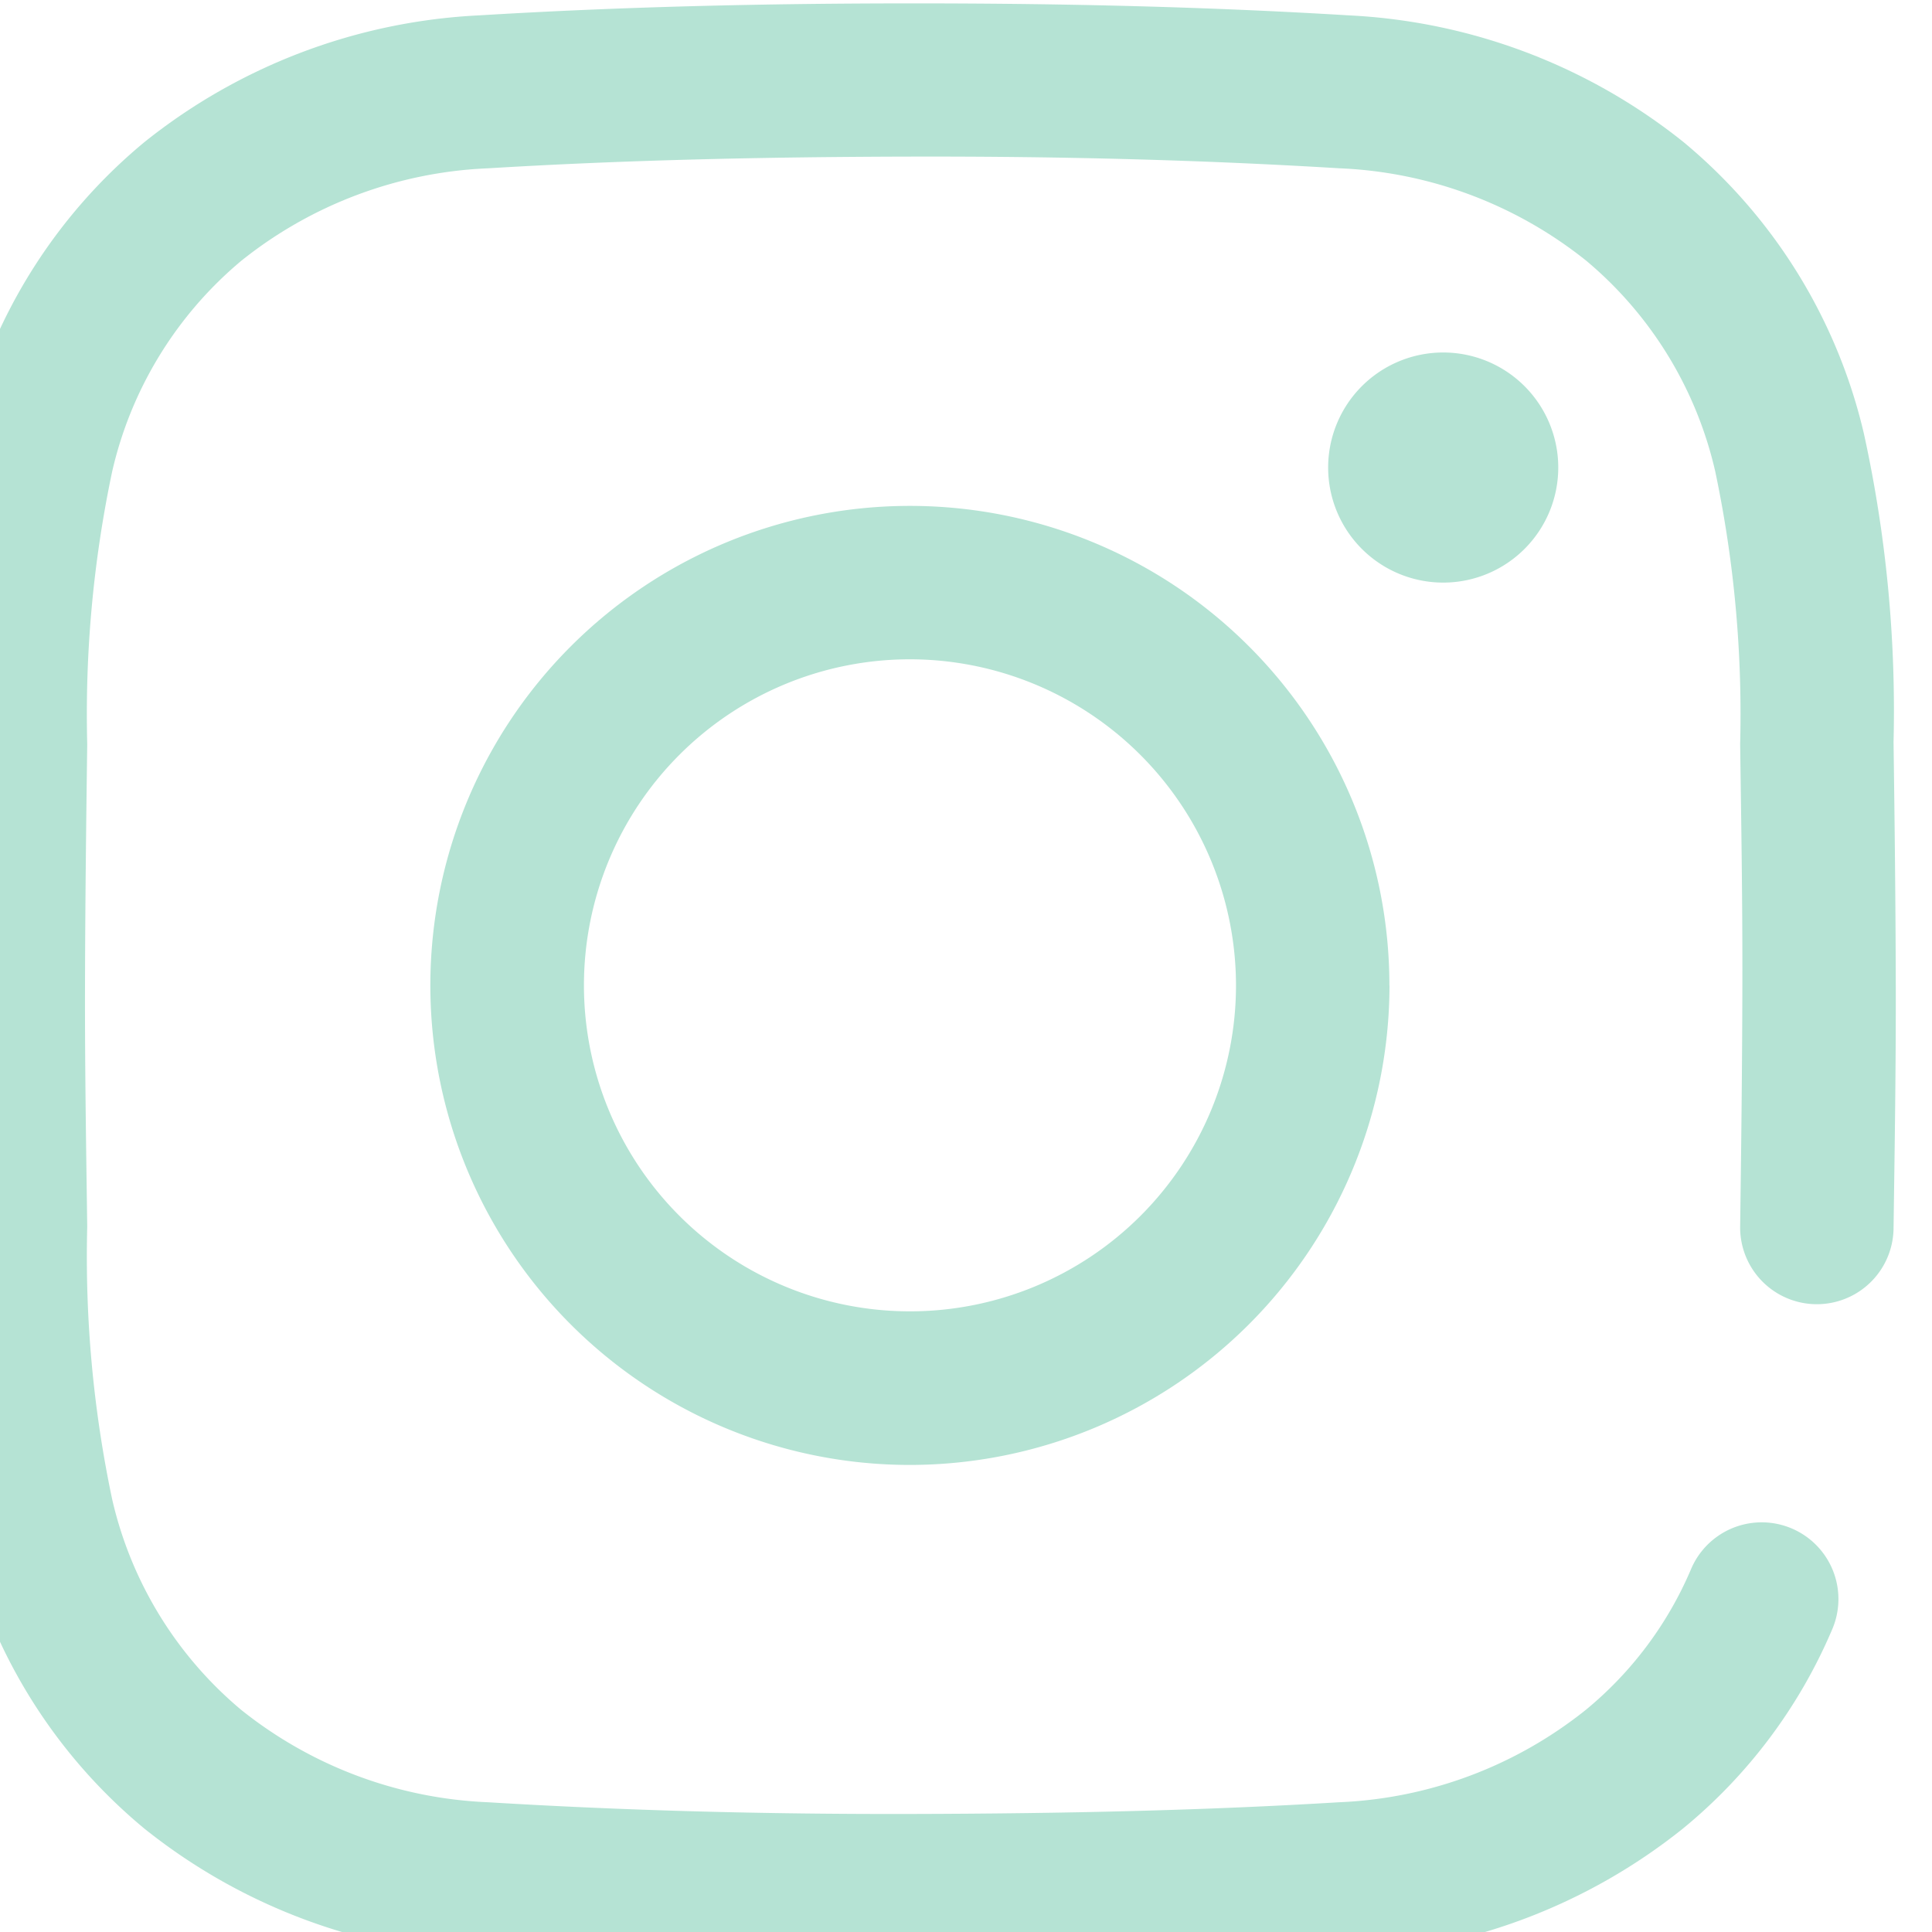 <svg xmlns="http://www.w3.org/2000/svg" xmlns:xlink="http://www.w3.org/1999/xlink" width="20" height="20" viewBox="0 0 20 20">
  <defs>
    <clipPath id="clip-path">
      <rect id="Rectangle_40" data-name="Rectangle 40" width="20" height="20" transform="translate(0.356 -0.48)" fill="#b5e3d4"/>
    </clipPath>
  </defs>
  <g id="insta" transform="translate(-0.356 0.48)" clip-path="url(#clip-path)">
    <path id="instagram" d="M10.365,20.331h-.2c-1.594,0-3.066-.037-4.5-.124A6.013,6.013,0,0,1,2.2,18.895,5.563,5.563,0,0,1,.33,15.877a13.374,13.374,0,0,1-.307-3.193C.013,11.941,0,11.062,0,10.167S.013,8.39.023,7.648A13.375,13.375,0,0,1,.33,4.454,5.563,5.563,0,0,1,2.2,1.436,6.013,6.013,0,0,1,5.665.124C7.1.037,8.57,0,10.167,0s3.066.037,4.5.124a6.013,6.013,0,0,1,3.466,1.312A5.562,5.562,0,0,1,20,4.454a13.375,13.375,0,0,1,.307,3.193c.01.742.021,1.622.023,2.516s-.013,1.778-.023,2.52a.794.794,0,1,1-1.588-.022c.01-.738.021-1.612.023-2.5s-.013-1.756-.023-2.494a12.167,12.167,0,0,0-.258-2.822,4.01,4.01,0,0,0-1.334-2.18,4.375,4.375,0,0,0-2.559-.958c-1.4-.085-2.838-.124-4.4-.121s-3.007.036-4.405.121A4.376,4.376,0,0,0,3.2,2.667a4.01,4.01,0,0,0-1.334,2.18,12.167,12.167,0,0,0-.258,2.822c-.01.738-.021,1.612-.023,2.5s.013,1.756.023,2.494a12.167,12.167,0,0,0,.258,2.822A4.01,4.01,0,0,0,3.2,17.664a4.375,4.375,0,0,0,2.559.958c1.4.085,2.838.125,4.4.121s3.007-.036,4.405-.121a4.375,4.375,0,0,0,2.559-.958,3.816,3.816,0,0,0,1.09-1.461.794.794,0,0,1,1.458.631,5.387,5.387,0,0,1-1.544,2.06,6.012,6.012,0,0,1-3.466,1.312c-1.371.083-2.78.124-4.3.124Zm4.723-10.165a4.964,4.964,0,1,0-4.964,4.964A4.969,4.969,0,0,0,15.089,10.165Zm-1.588,0A3.375,3.375,0,1,1,10.125,6.79,3.379,3.379,0,0,1,13.5,10.165Zm2.144-6.552A1.191,1.191,0,1,0,16.836,4.8,1.191,1.191,0,0,0,15.645,3.614Zm0,0" transform="translate(-0.349 -0.445)" fill="#b5e3d4"/>
  </g>
</svg>
